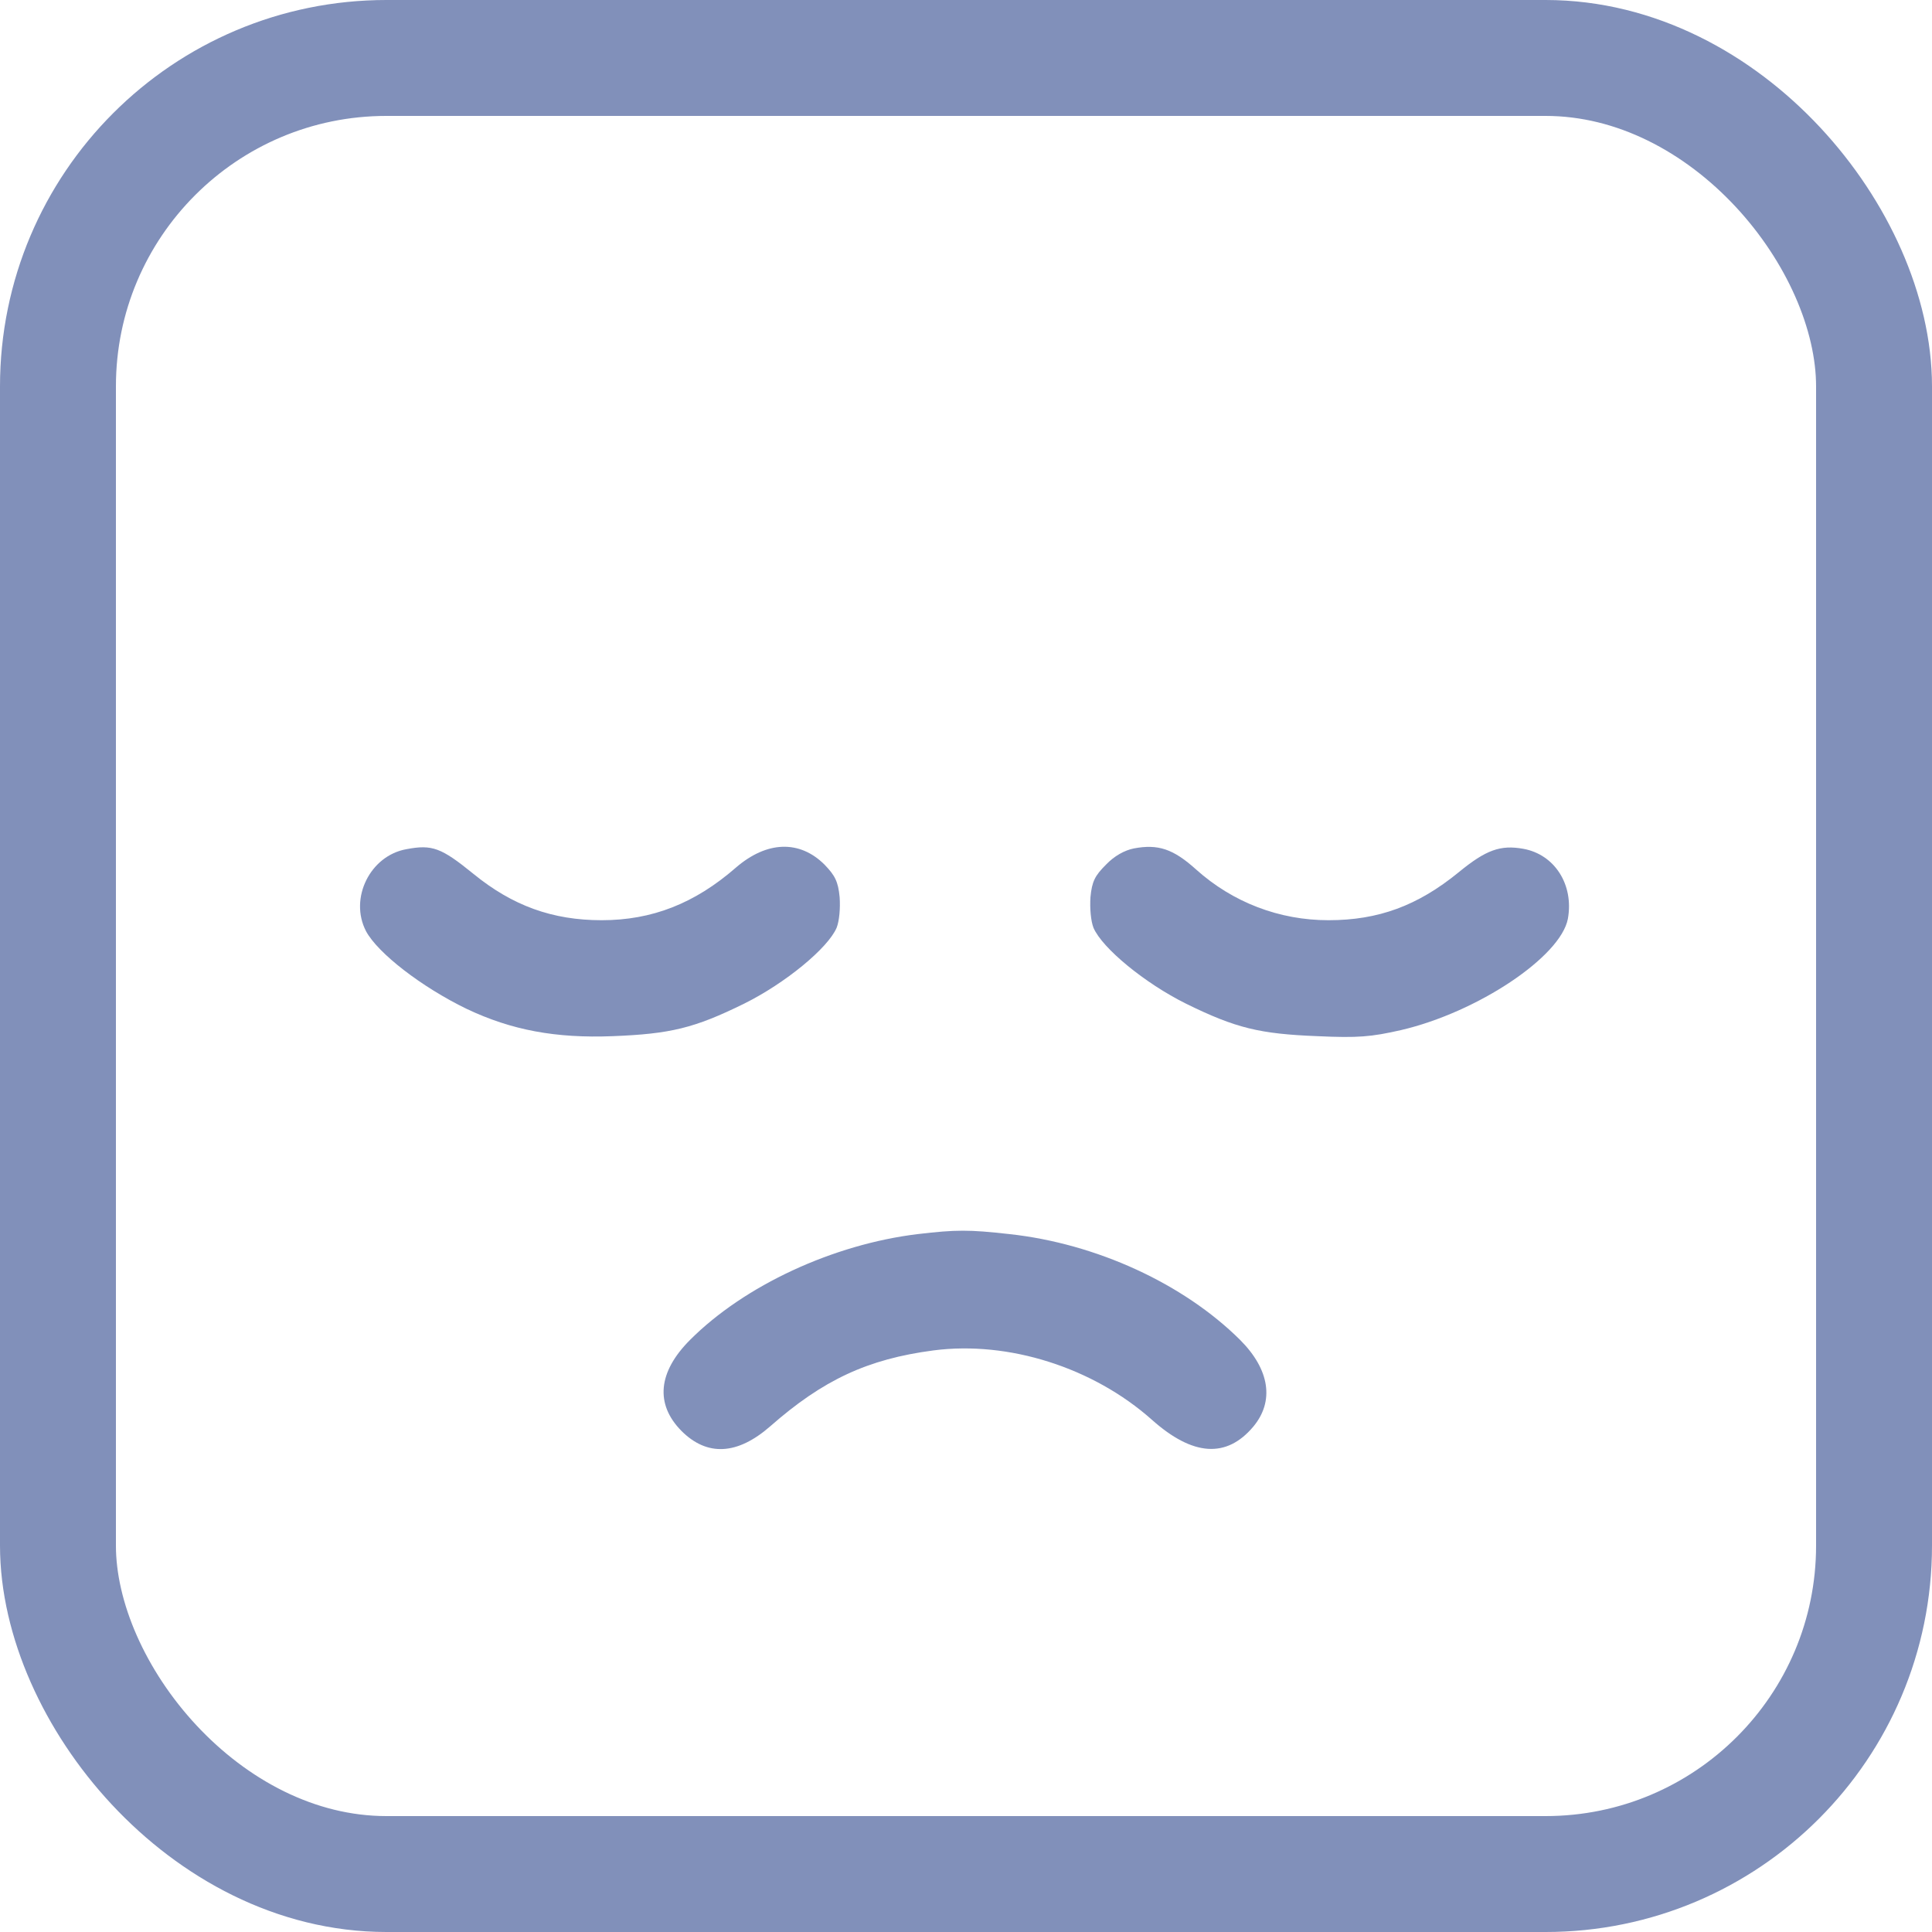 <svg width="50" height="50" viewBox="0 0 50 50" fill="none" xmlns="http://www.w3.org/2000/svg">
<rect x="1.5" y="1.5" width="47" height="47" rx="8.5" stroke="#2D468D" stroke-opacity="0.6" stroke-width="3"/>
<path d="M10.518 21.977C9.58 22.143 9.032 23.248 9.472 24.098C9.775 24.665 10.909 25.545 12.082 26.112C13.236 26.659 14.379 26.874 15.855 26.816C17.351 26.757 17.967 26.61 19.257 25.975C20.323 25.447 21.427 24.538 21.652 24.01C21.721 23.834 21.75 23.512 21.73 23.218C21.691 22.817 21.613 22.661 21.34 22.378C20.694 21.733 19.844 21.762 19.042 22.456C17.977 23.384 16.872 23.815 15.572 23.815C14.301 23.815 13.265 23.443 12.248 22.612C11.418 21.938 11.183 21.85 10.518 21.977Z" fill="#2D468D" fill-opacity="0.6"/>
<path d="M29.345 21.957C29.101 22.006 28.837 22.153 28.622 22.378C28.339 22.661 28.26 22.808 28.221 23.218C28.202 23.512 28.231 23.834 28.299 24.01C28.524 24.538 29.629 25.447 30.694 25.975C31.985 26.61 32.601 26.757 34.096 26.816C35.142 26.864 35.484 26.835 36.257 26.659C38.231 26.2 40.392 24.763 40.577 23.776C40.734 22.896 40.235 22.114 39.424 21.967C38.828 21.86 38.456 21.996 37.752 22.573C36.687 23.443 35.67 23.815 34.38 23.815C33.109 23.815 31.907 23.355 30.958 22.505C30.362 21.967 29.971 21.84 29.345 21.957Z" fill="#2D468D" fill-opacity="0.6"/>
<path d="M23.754 31.938C21.564 32.202 19.267 33.267 17.86 34.675C17.029 35.506 16.95 36.337 17.635 37.031C18.299 37.696 19.081 37.657 19.932 36.914C21.3 35.711 22.454 35.173 24.155 34.949C26.1 34.695 28.29 35.389 29.815 36.747C30.87 37.686 31.741 37.745 32.434 36.923C32.982 36.268 32.865 35.447 32.092 34.675C30.636 33.228 28.378 32.182 26.12 31.938C25.074 31.821 24.751 31.821 23.754 31.938Z" fill="#2D468D" fill-opacity="0.6"/>
</svg>
